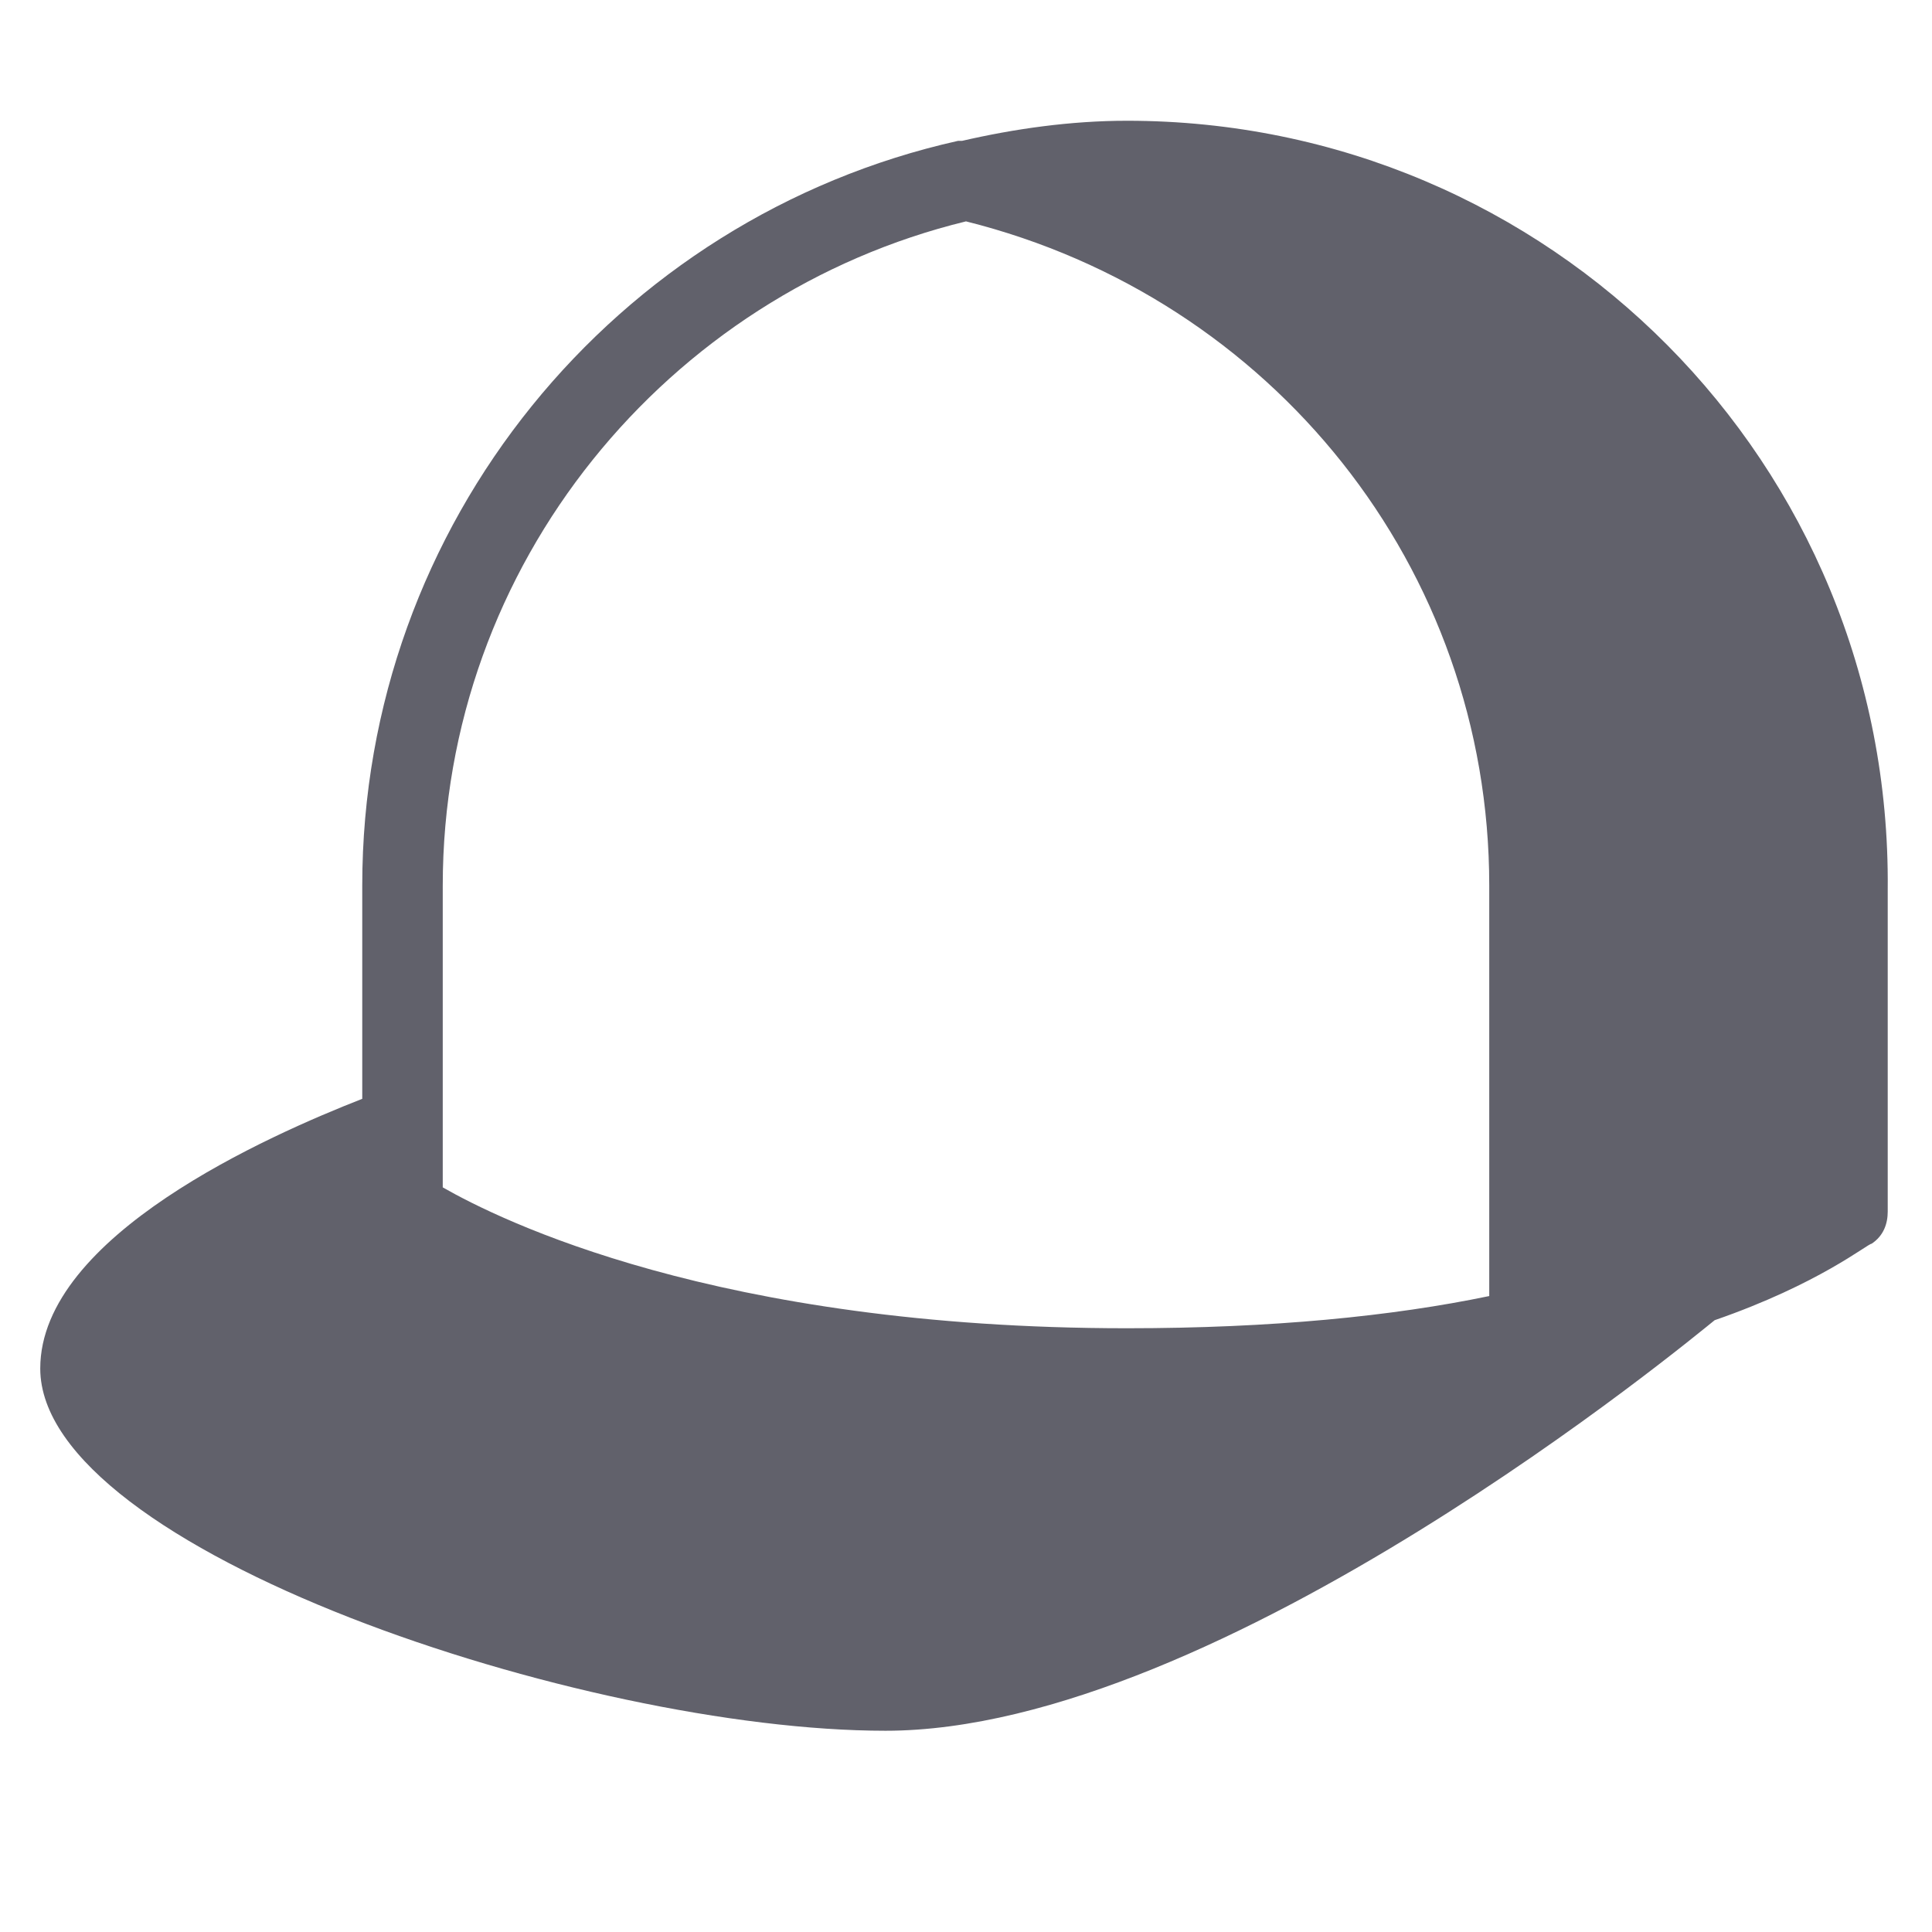 <svg xmlns="http://www.w3.org/2000/svg" height="48" width="48" viewBox="0 0 48 48"><title>cap 4</title><g fill="#61616b" class="nc-icon-wrapper"><path fill="#61616b" d="M28,3c-1.4,0-2.8,0.2-4.1,0.5c0,0-0.1,0-0.1,0C15.3,5.4,9,13,9,22v5.3c-2.3,0.9-8,3.4-8,6.7 c0,4.5,13.5,9,21,9c8.3,0,20.1-9.8,20.6-10.2c0,0,0,0,0,0c2.6-0.9,3.8-1.9,3.9-1.9c0.3-0.2,0.4-0.5,0.4-0.8v-8C47,11.5,38.5,3,28,3z M11,22c0-8,5.6-14.7,13-16.5c7.6,1.9,13,8.6,13,16.5v10.2c-2.4,0.5-5.4,0.8-9,0.8c-10.2,0-15.6-2.7-17-3.5V22z"></path></g></svg>